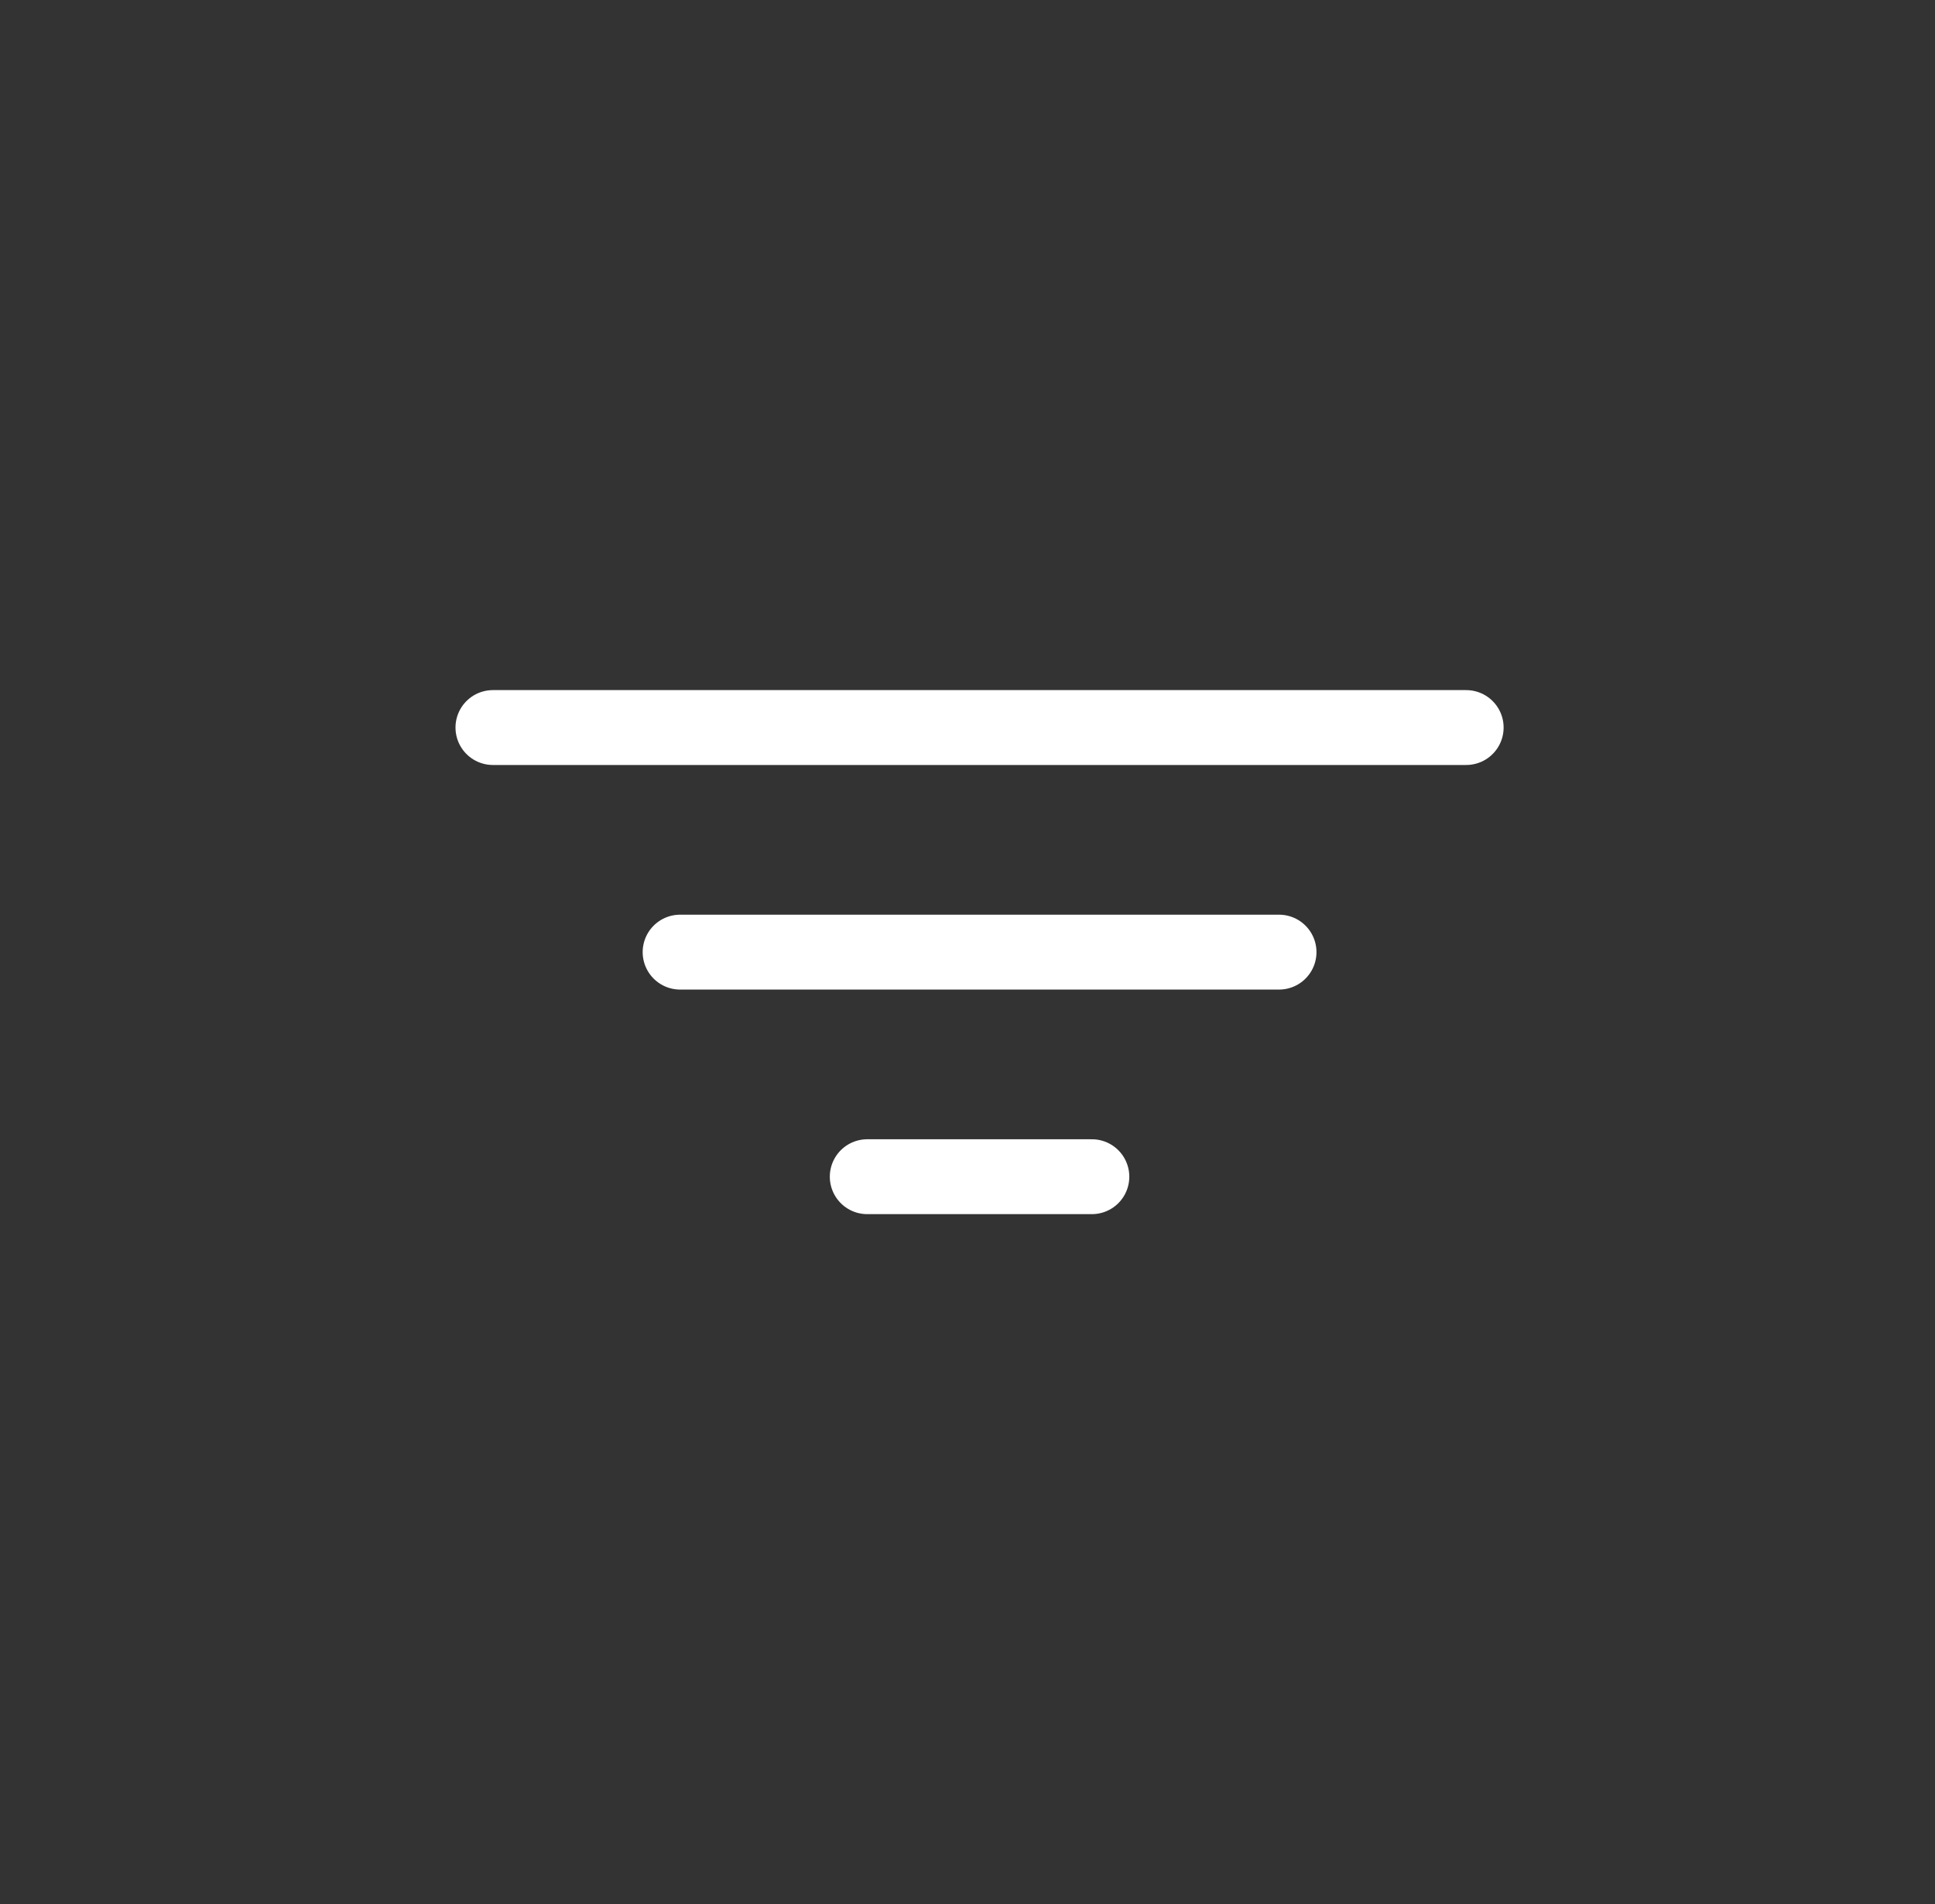 <svg width="63" height="62" viewBox="0 0 63 62" fill="none" xmlns="http://www.w3.org/2000/svg">
<rect x="0" y="0" width="63" height="62" fill="#333333" stroke="none"/>
<path d="M22.143 31H41.643" stroke="white" stroke-width="2.438" stroke-linecap="round" stroke-linejoin="round"/>
<path d="M16.049 23.688H47.736" stroke="white" stroke-width="2.438" stroke-linecap="round" stroke-linejoin="round"/>
<path d="M28.236 38.312H35.549" stroke="white" stroke-width="2.438" stroke-linecap="round" stroke-linejoin="round"/>
</svg>
